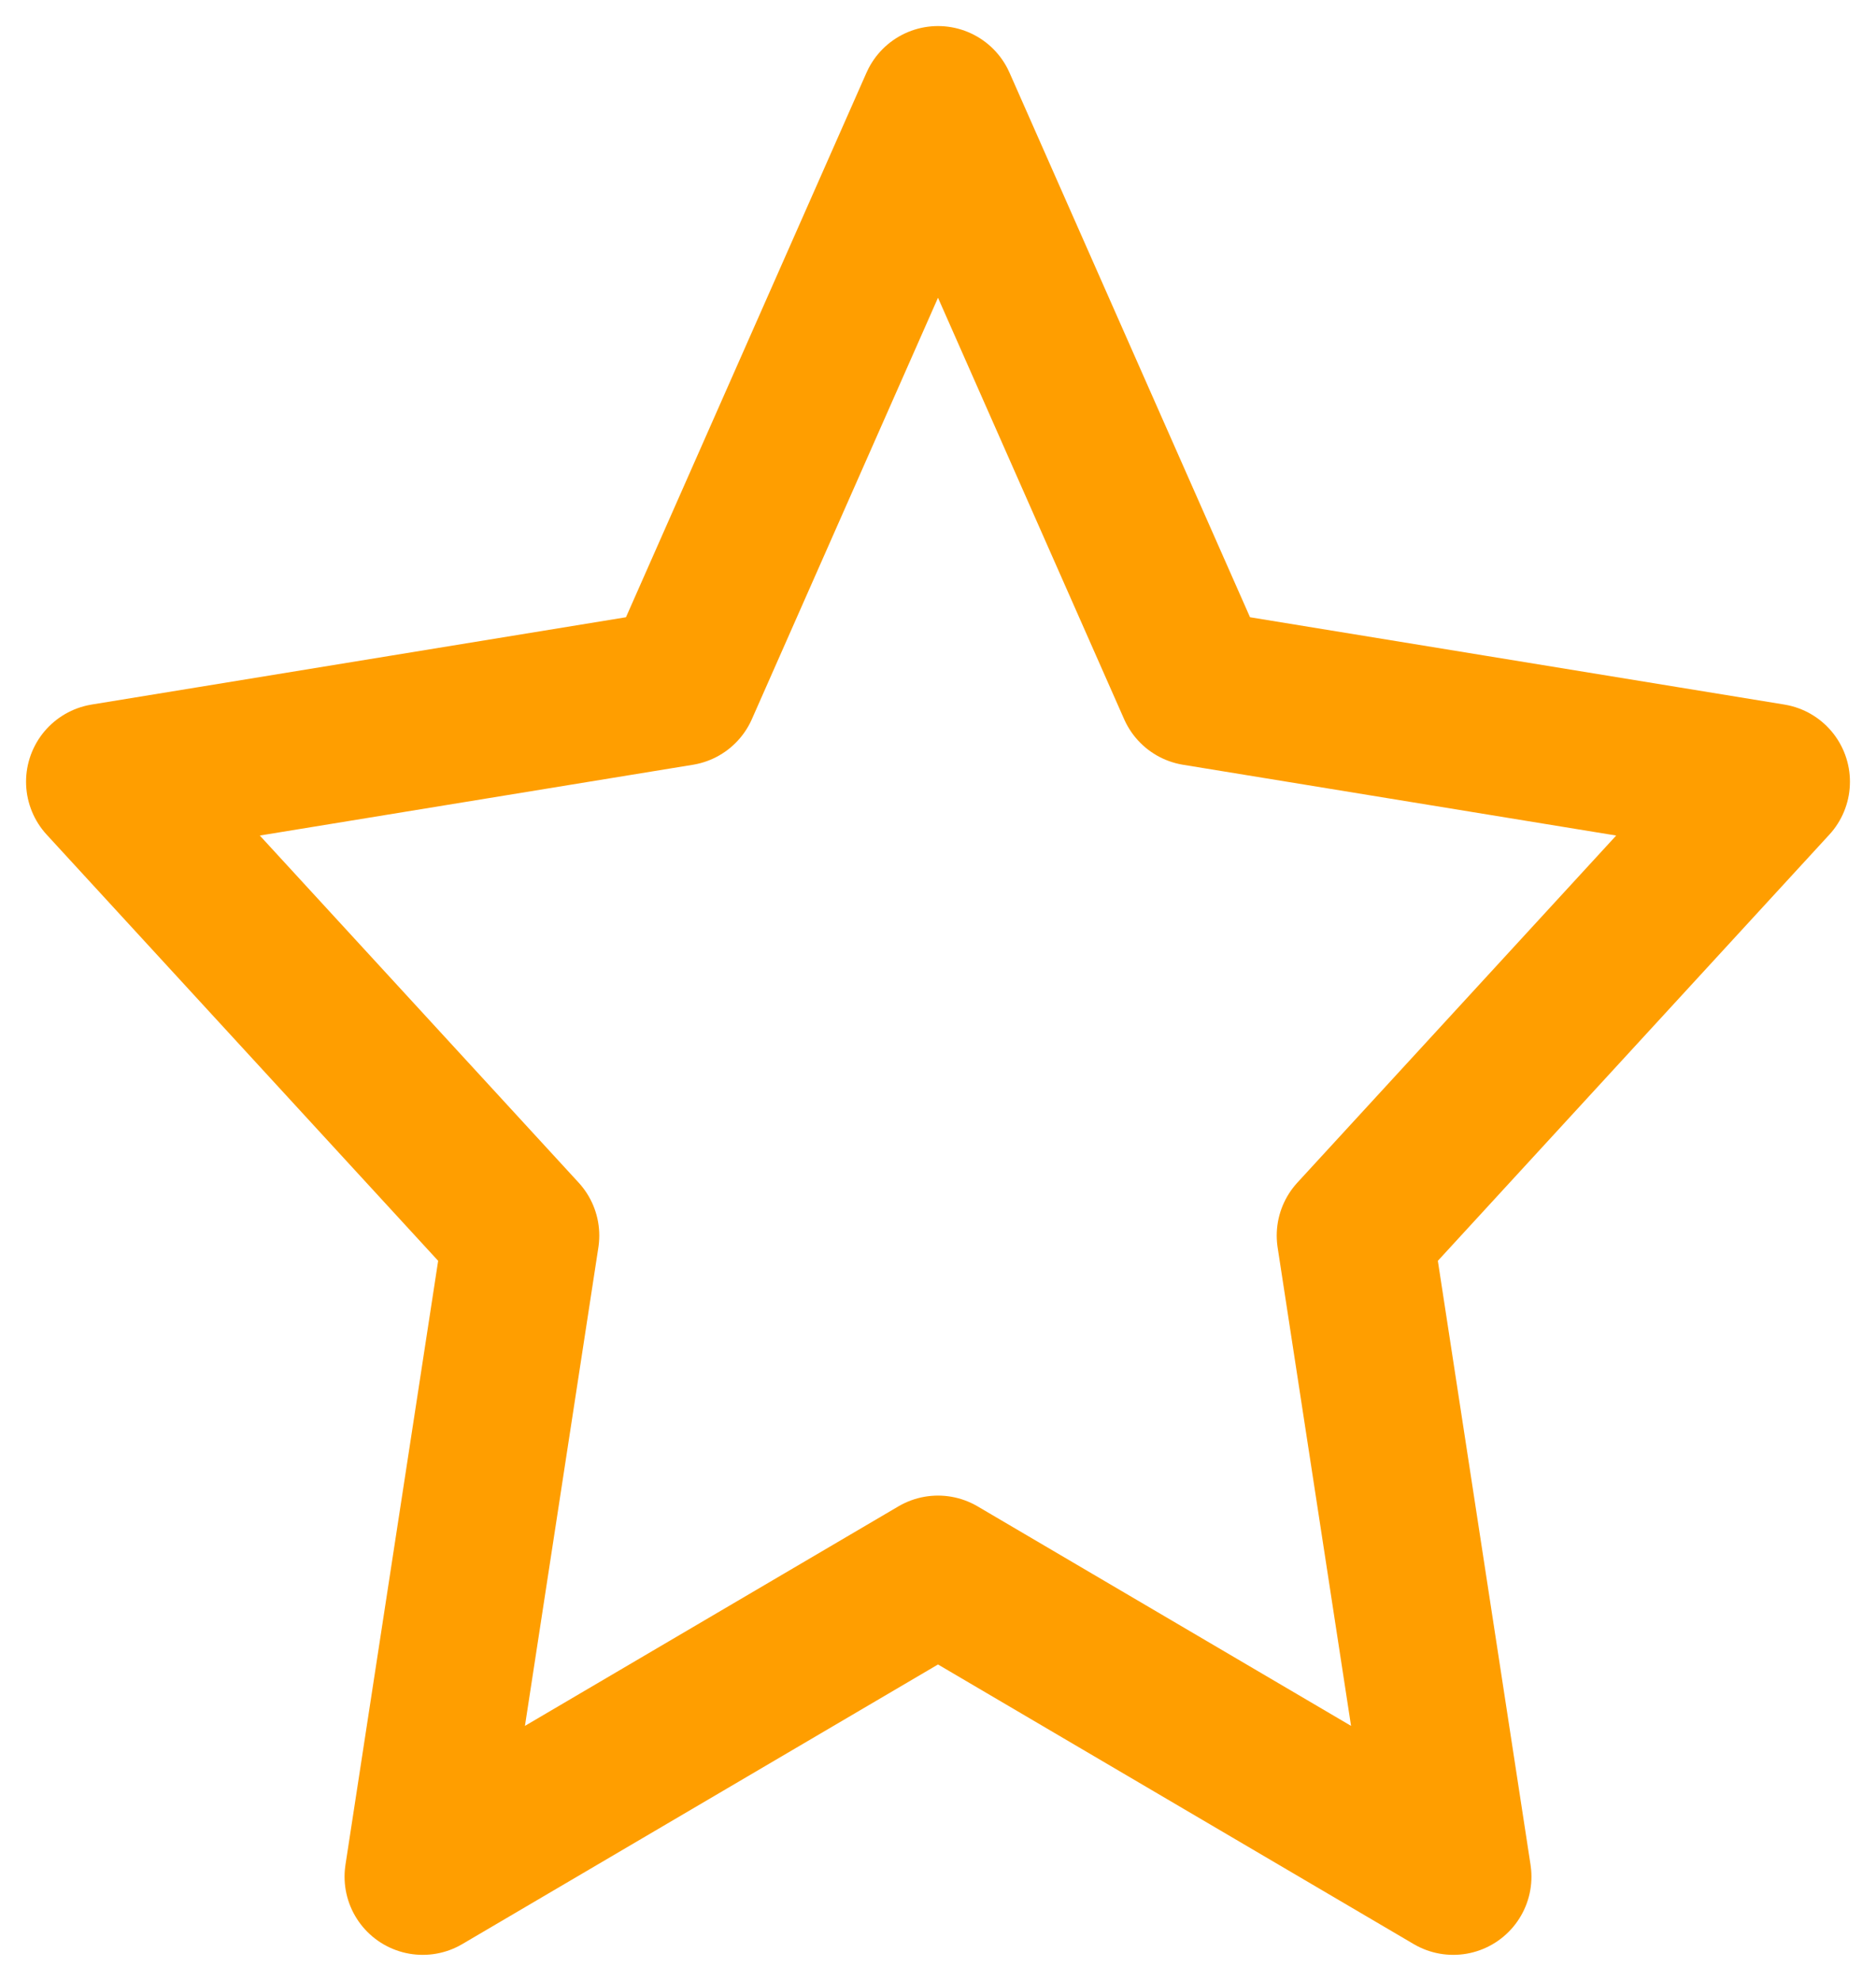<svg width="18" height="19" viewBox="0 0 18 19" fill="none" xmlns="http://www.w3.org/2000/svg">
<path d="M9 1L11.472 6.595L17 7.498L13 11.851L13.944 18L9 15.095L4.056 18L5 11.851L1 7.498L6.528 6.595L9 1Z" stroke="#FF9E00" stroke-width="1.5" stroke-linecap="round" stroke-linejoin="round"/>
</svg>
